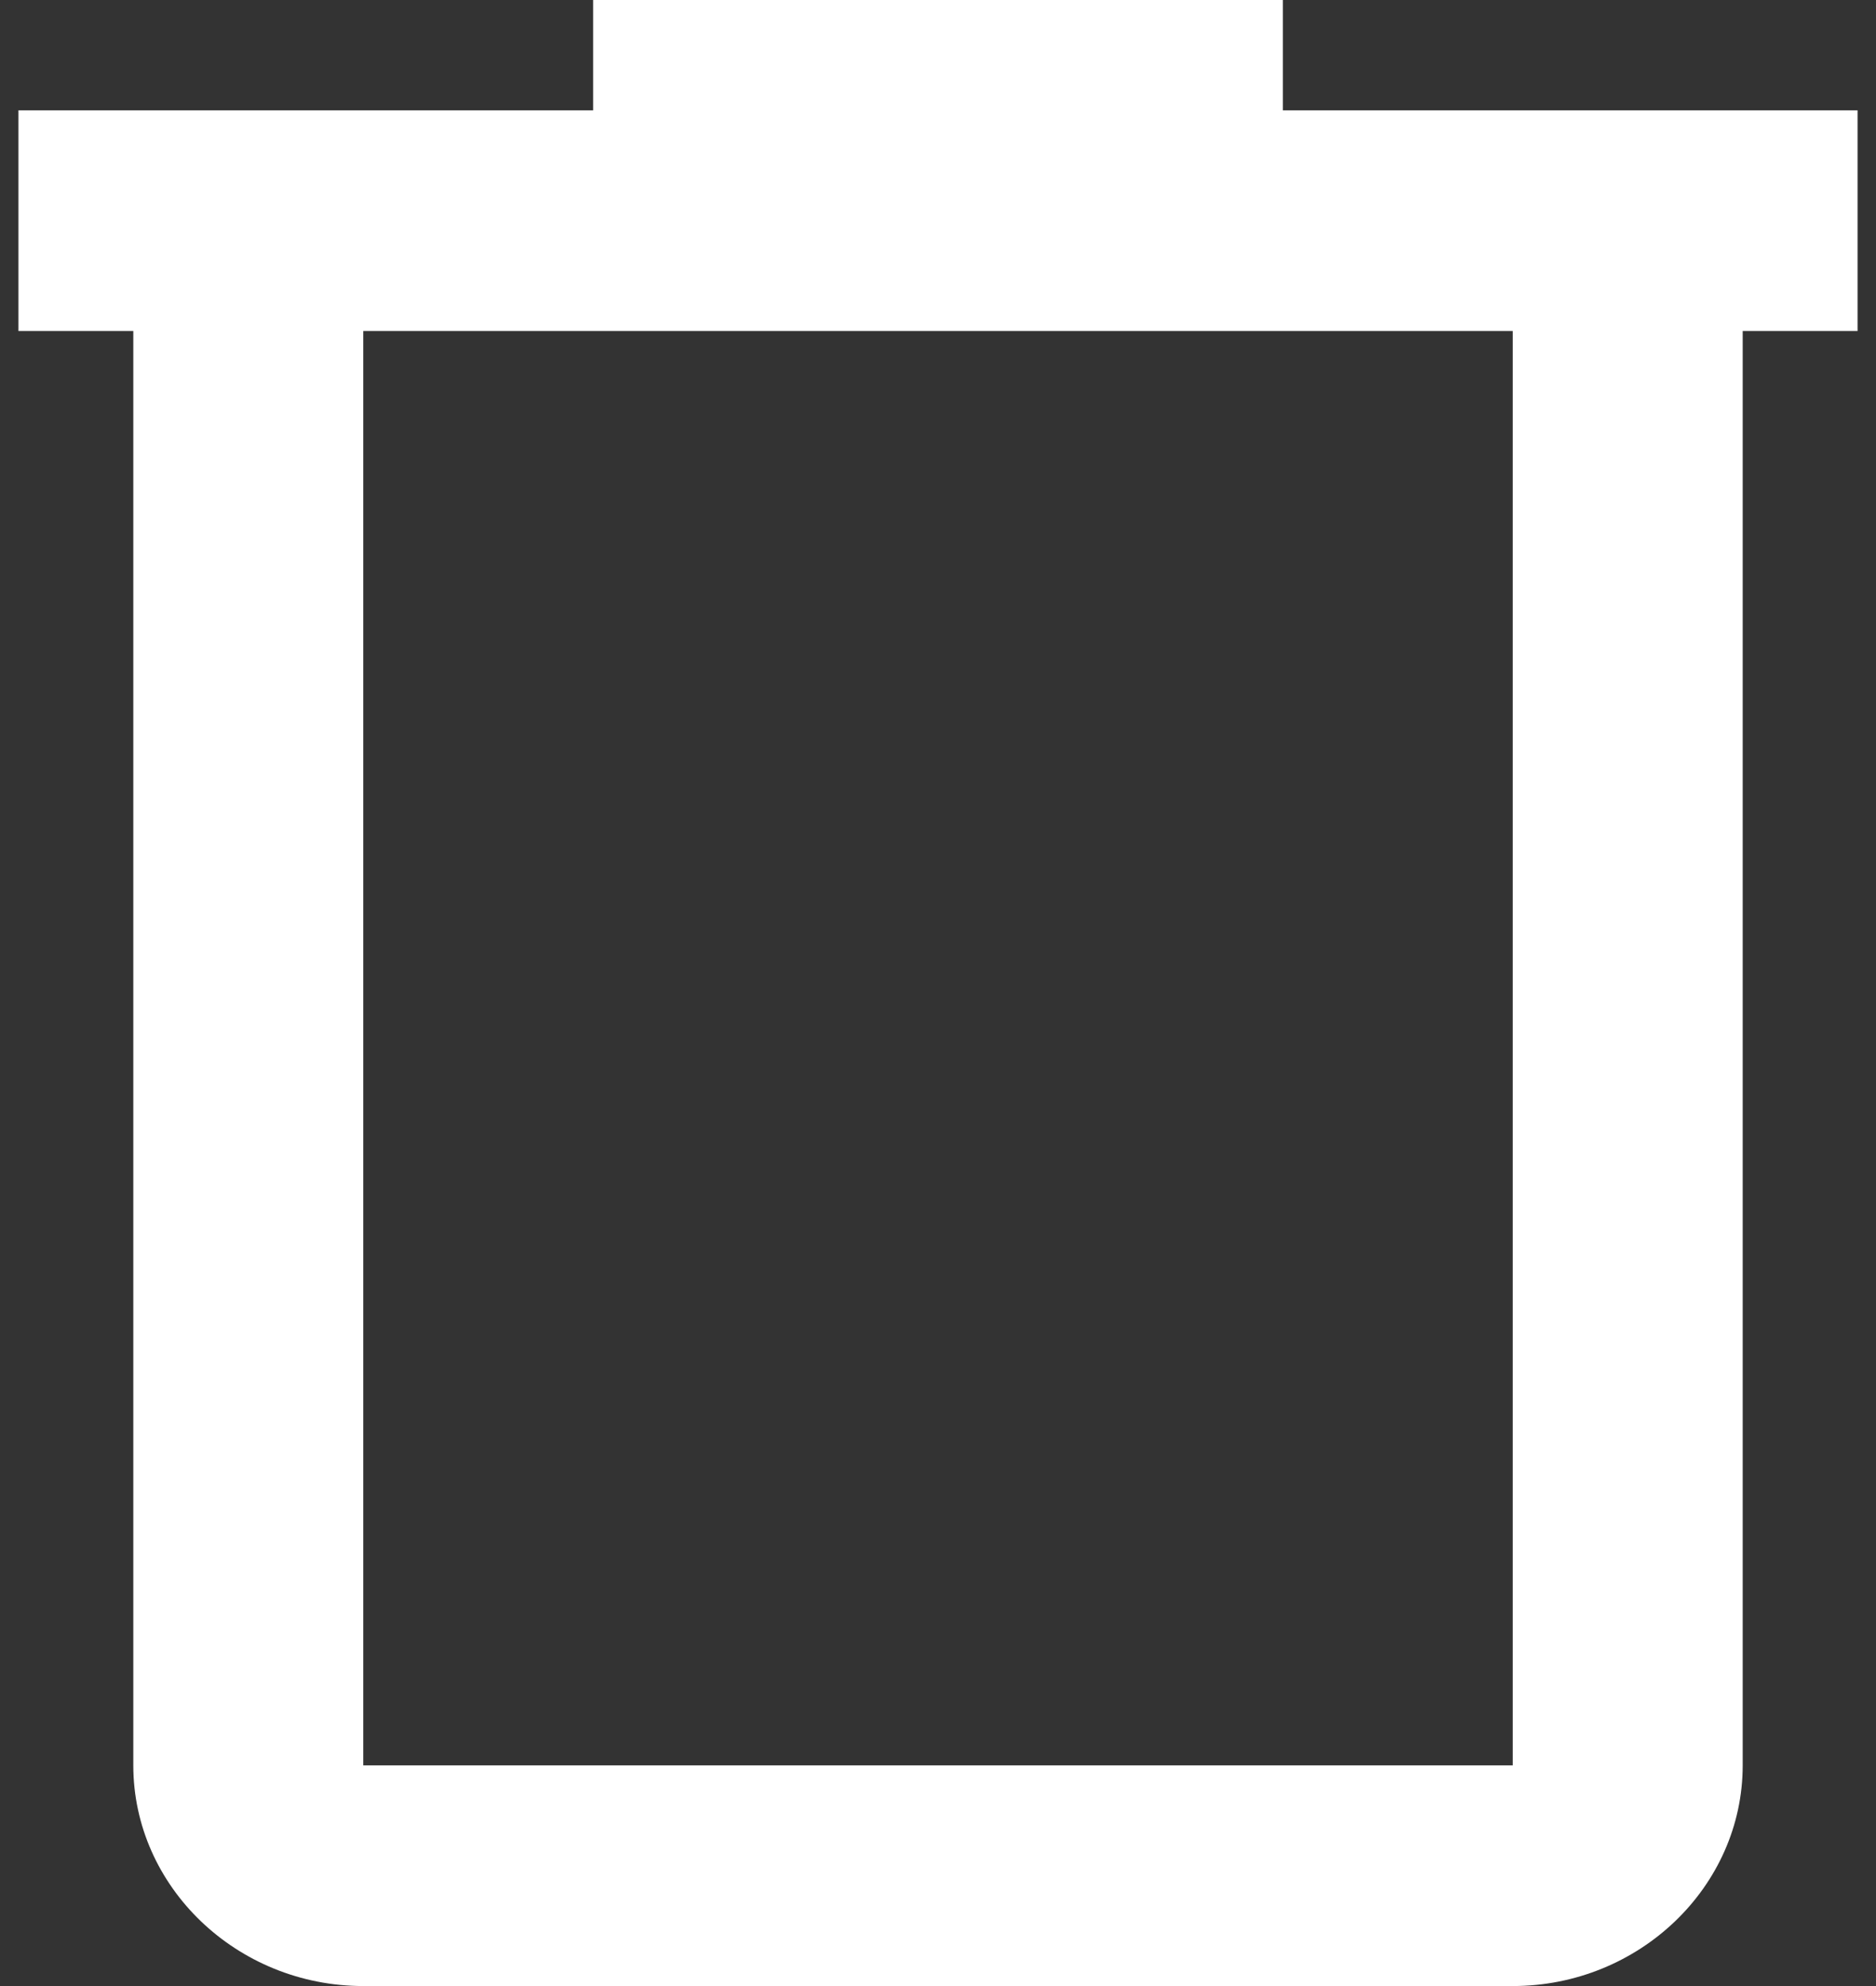 <svg width="17" height="18" viewBox="0 0 17 18" fill="none" xmlns="http://www.w3.org/2000/svg">
<rect x="0" y="0" width="17" height="18" fill="#333333" stroke="none"/>
<path d="M11.625 1V0H5.375V1H0.167V3H1.208V16C1.208 17.1 2.146 18 3.292 18H13.708C14.854 18 15.792 17.1 15.792 16V3H16.833V1H11.625ZM13.708 16H3.292V3H13.708V16Z" fill="white"/>
</svg>
